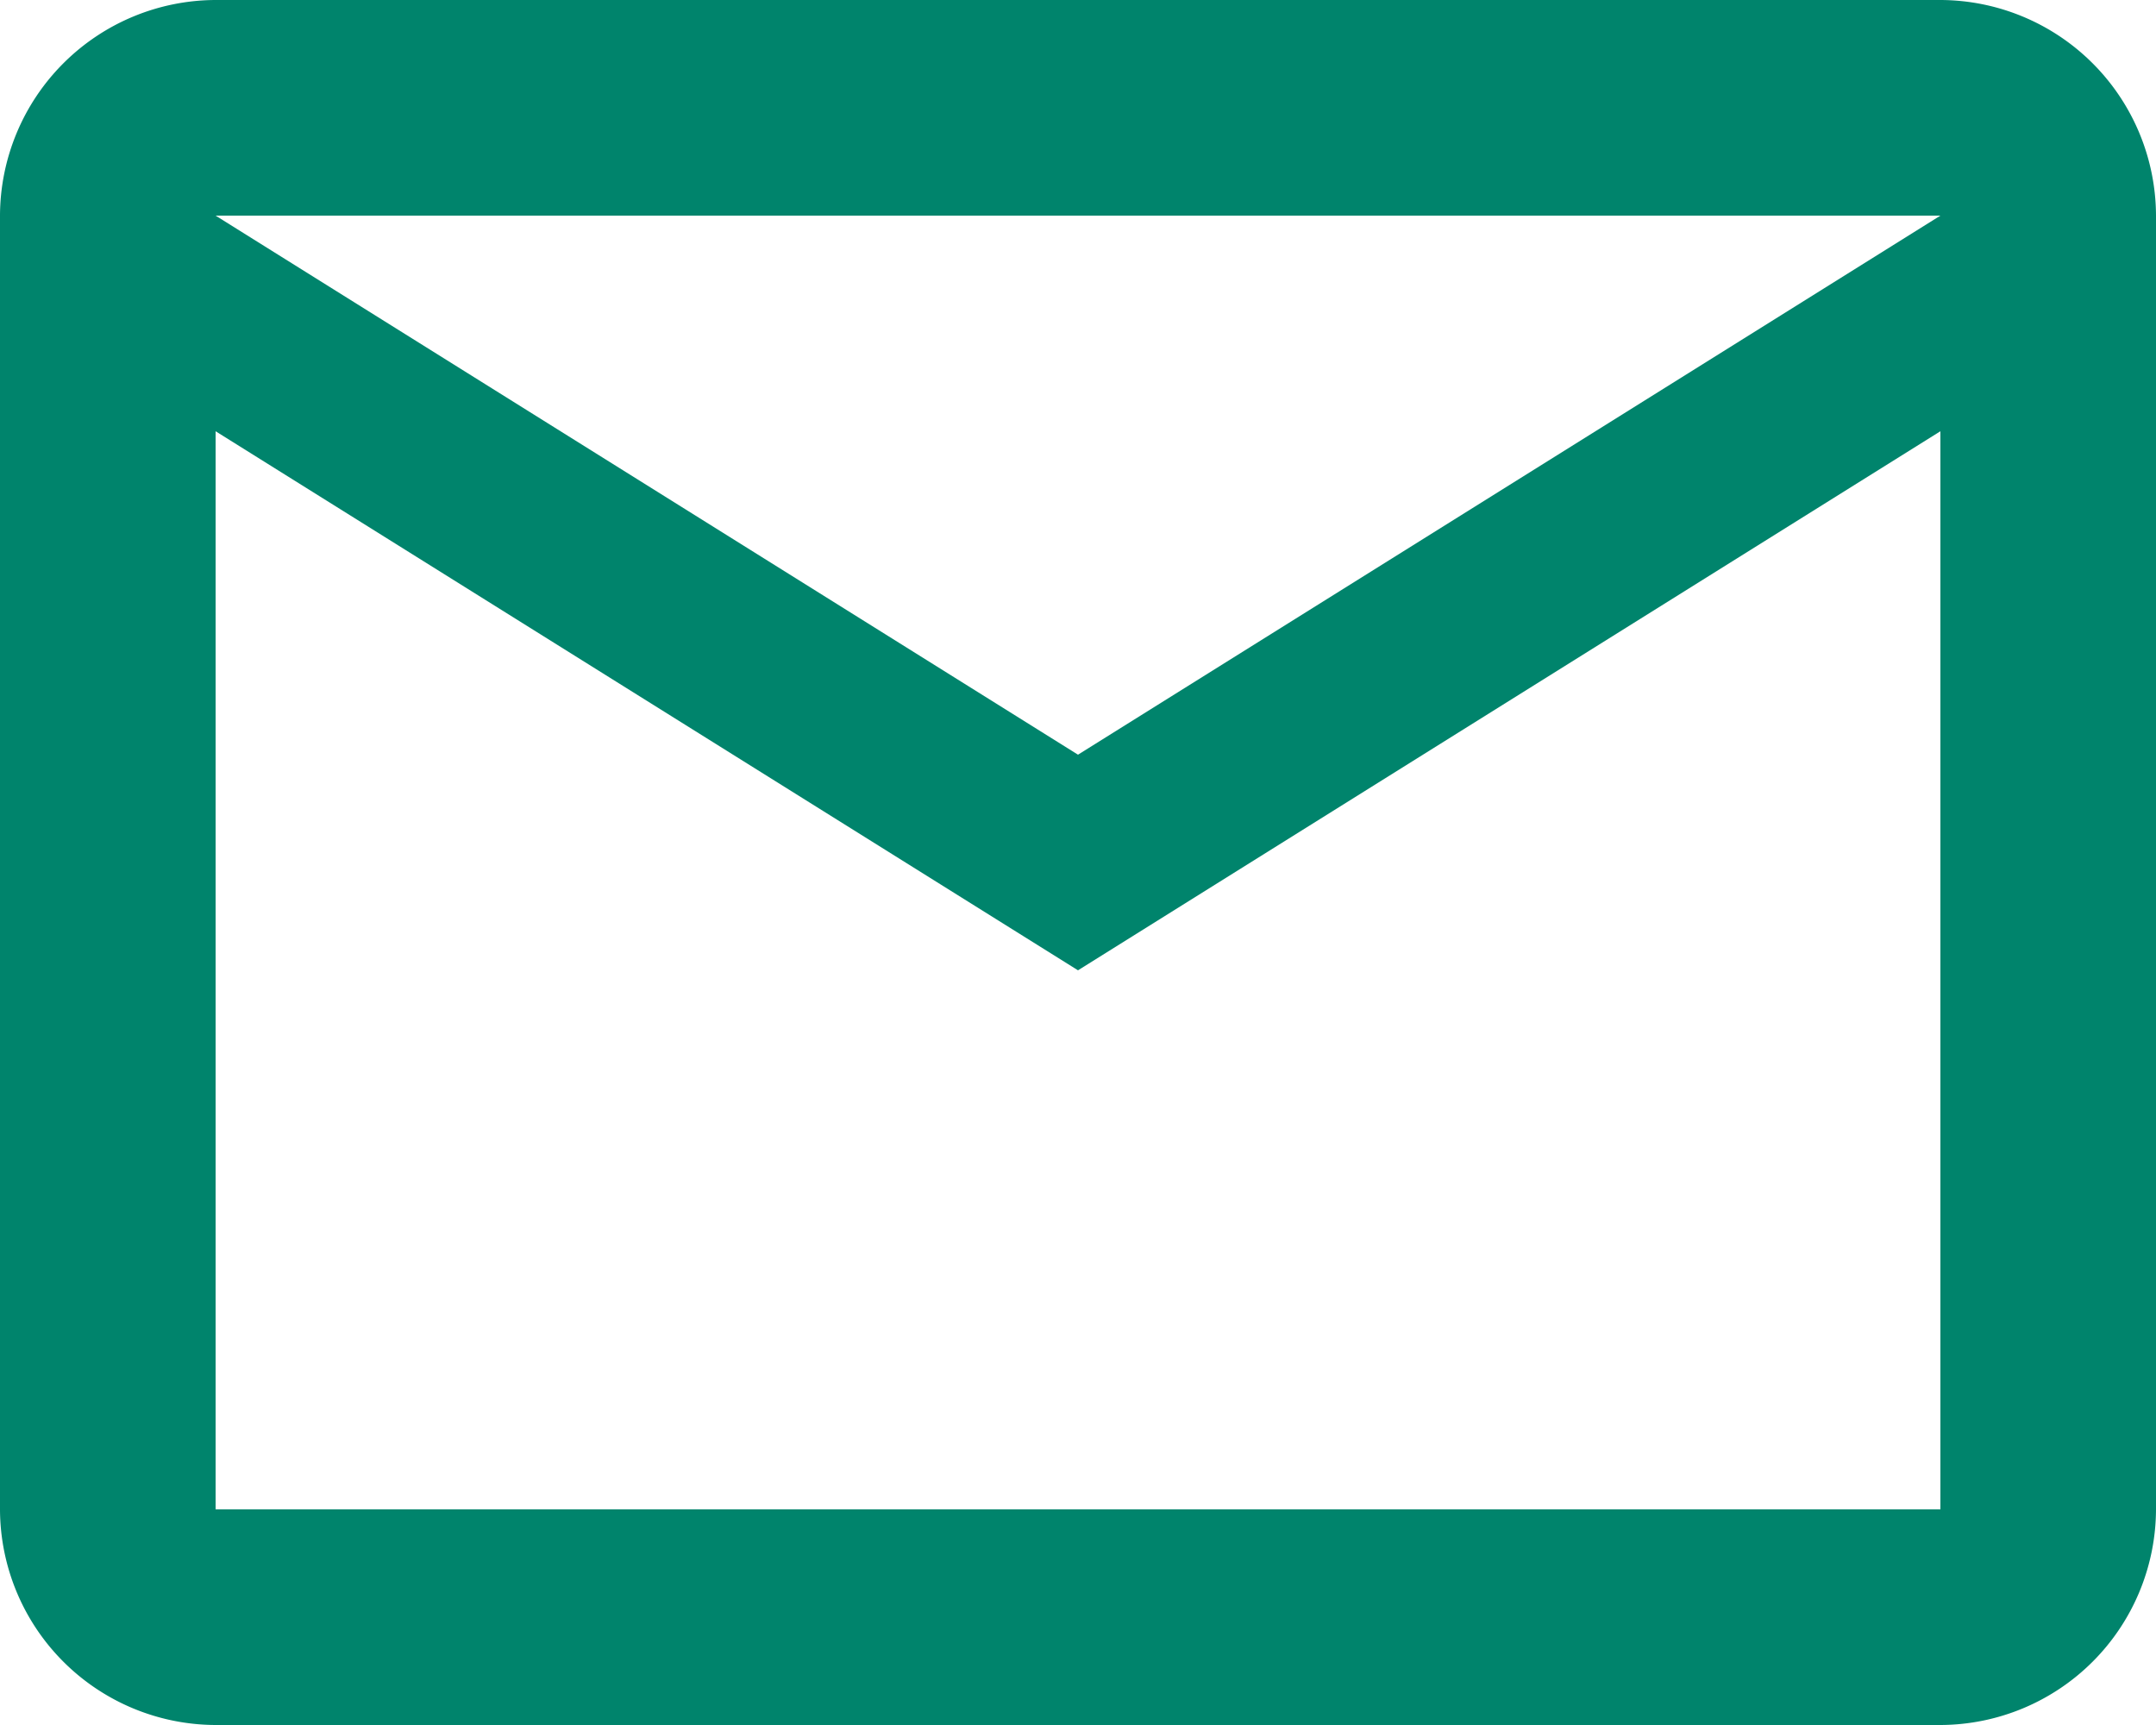 <svg xmlns="http://www.w3.org/2000/svg" width="20" height="16" viewBox="0 0 20 16">
  <path id="email-outline" d="M22,6a2.006,2.006,0,0,0-2-2H4A2.006,2.006,0,0,0,2,6V18a2.006,2.006,0,0,0,2,2H20a2.006,2.006,0,0,0,2-2V6M20,6l-8,5L4,6H20m0,12H4V8l8,5,8-5Z" transform="translate(-2 -4)" fill="#00846c"/>
</svg>
